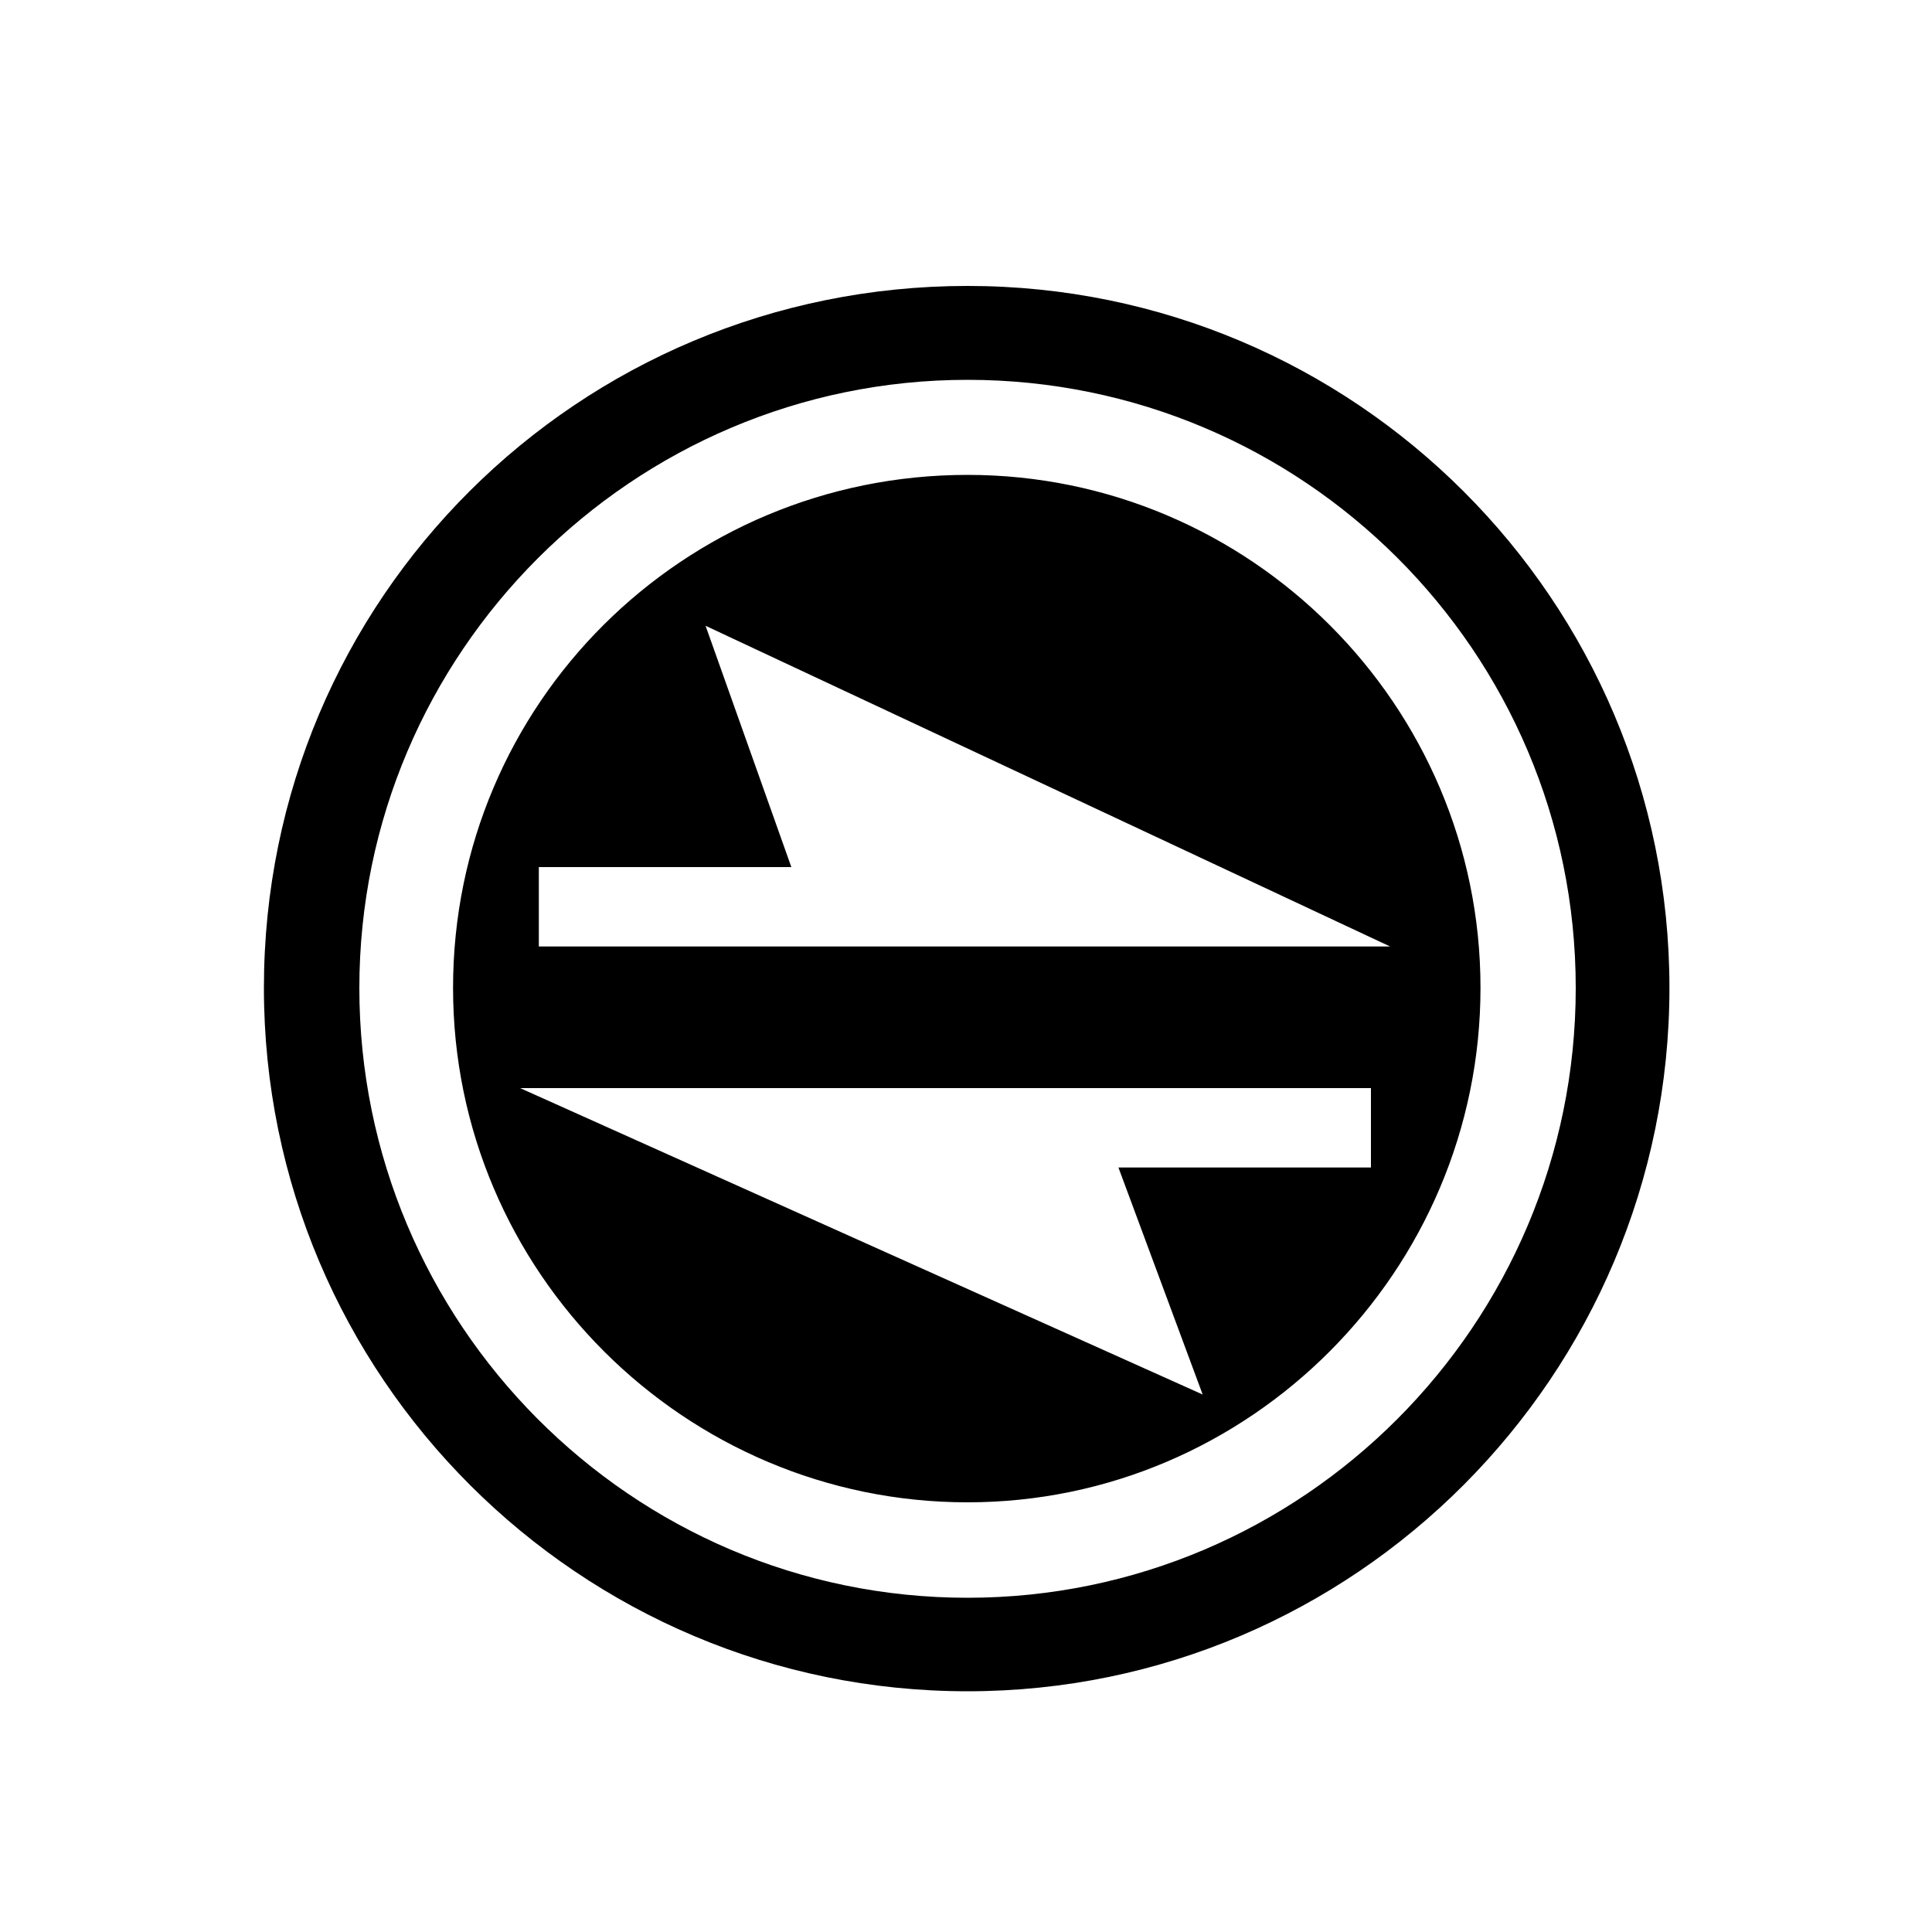 <?xml version="1.0" encoding="UTF-8"?><svg id="_00" xmlns="http://www.w3.org/2000/svg" viewBox="0 0 100 100"><path d="m50.08,14.8c20.06,0,36.33,16.28,36.33,36.33s-16.28,36.41-36.33,36.41S13.66,71.27,13.66,51.13,29.94,14.8,50.08,14.8Zm0,67.9c17.34,0,31.48-14.14,31.48-31.56s-14.14-31.48-31.48-31.48-31.48,14.14-31.48,31.48,14.06,31.56,31.48,31.56Zm0-58.12c14.63,0,26.55,11.92,26.55,26.55s-11.92,26.63-26.55,26.63-26.63-11.92-26.63-26.63,11.92-26.55,26.63-26.55Zm-23.18,31.73l35.35,15.87-4.36-11.75h13.07v-4.11H26.9Zm9.62-23.92l4.44,12.49h-13.07v4.11h44.06l-35.43-16.6Z"/></svg>